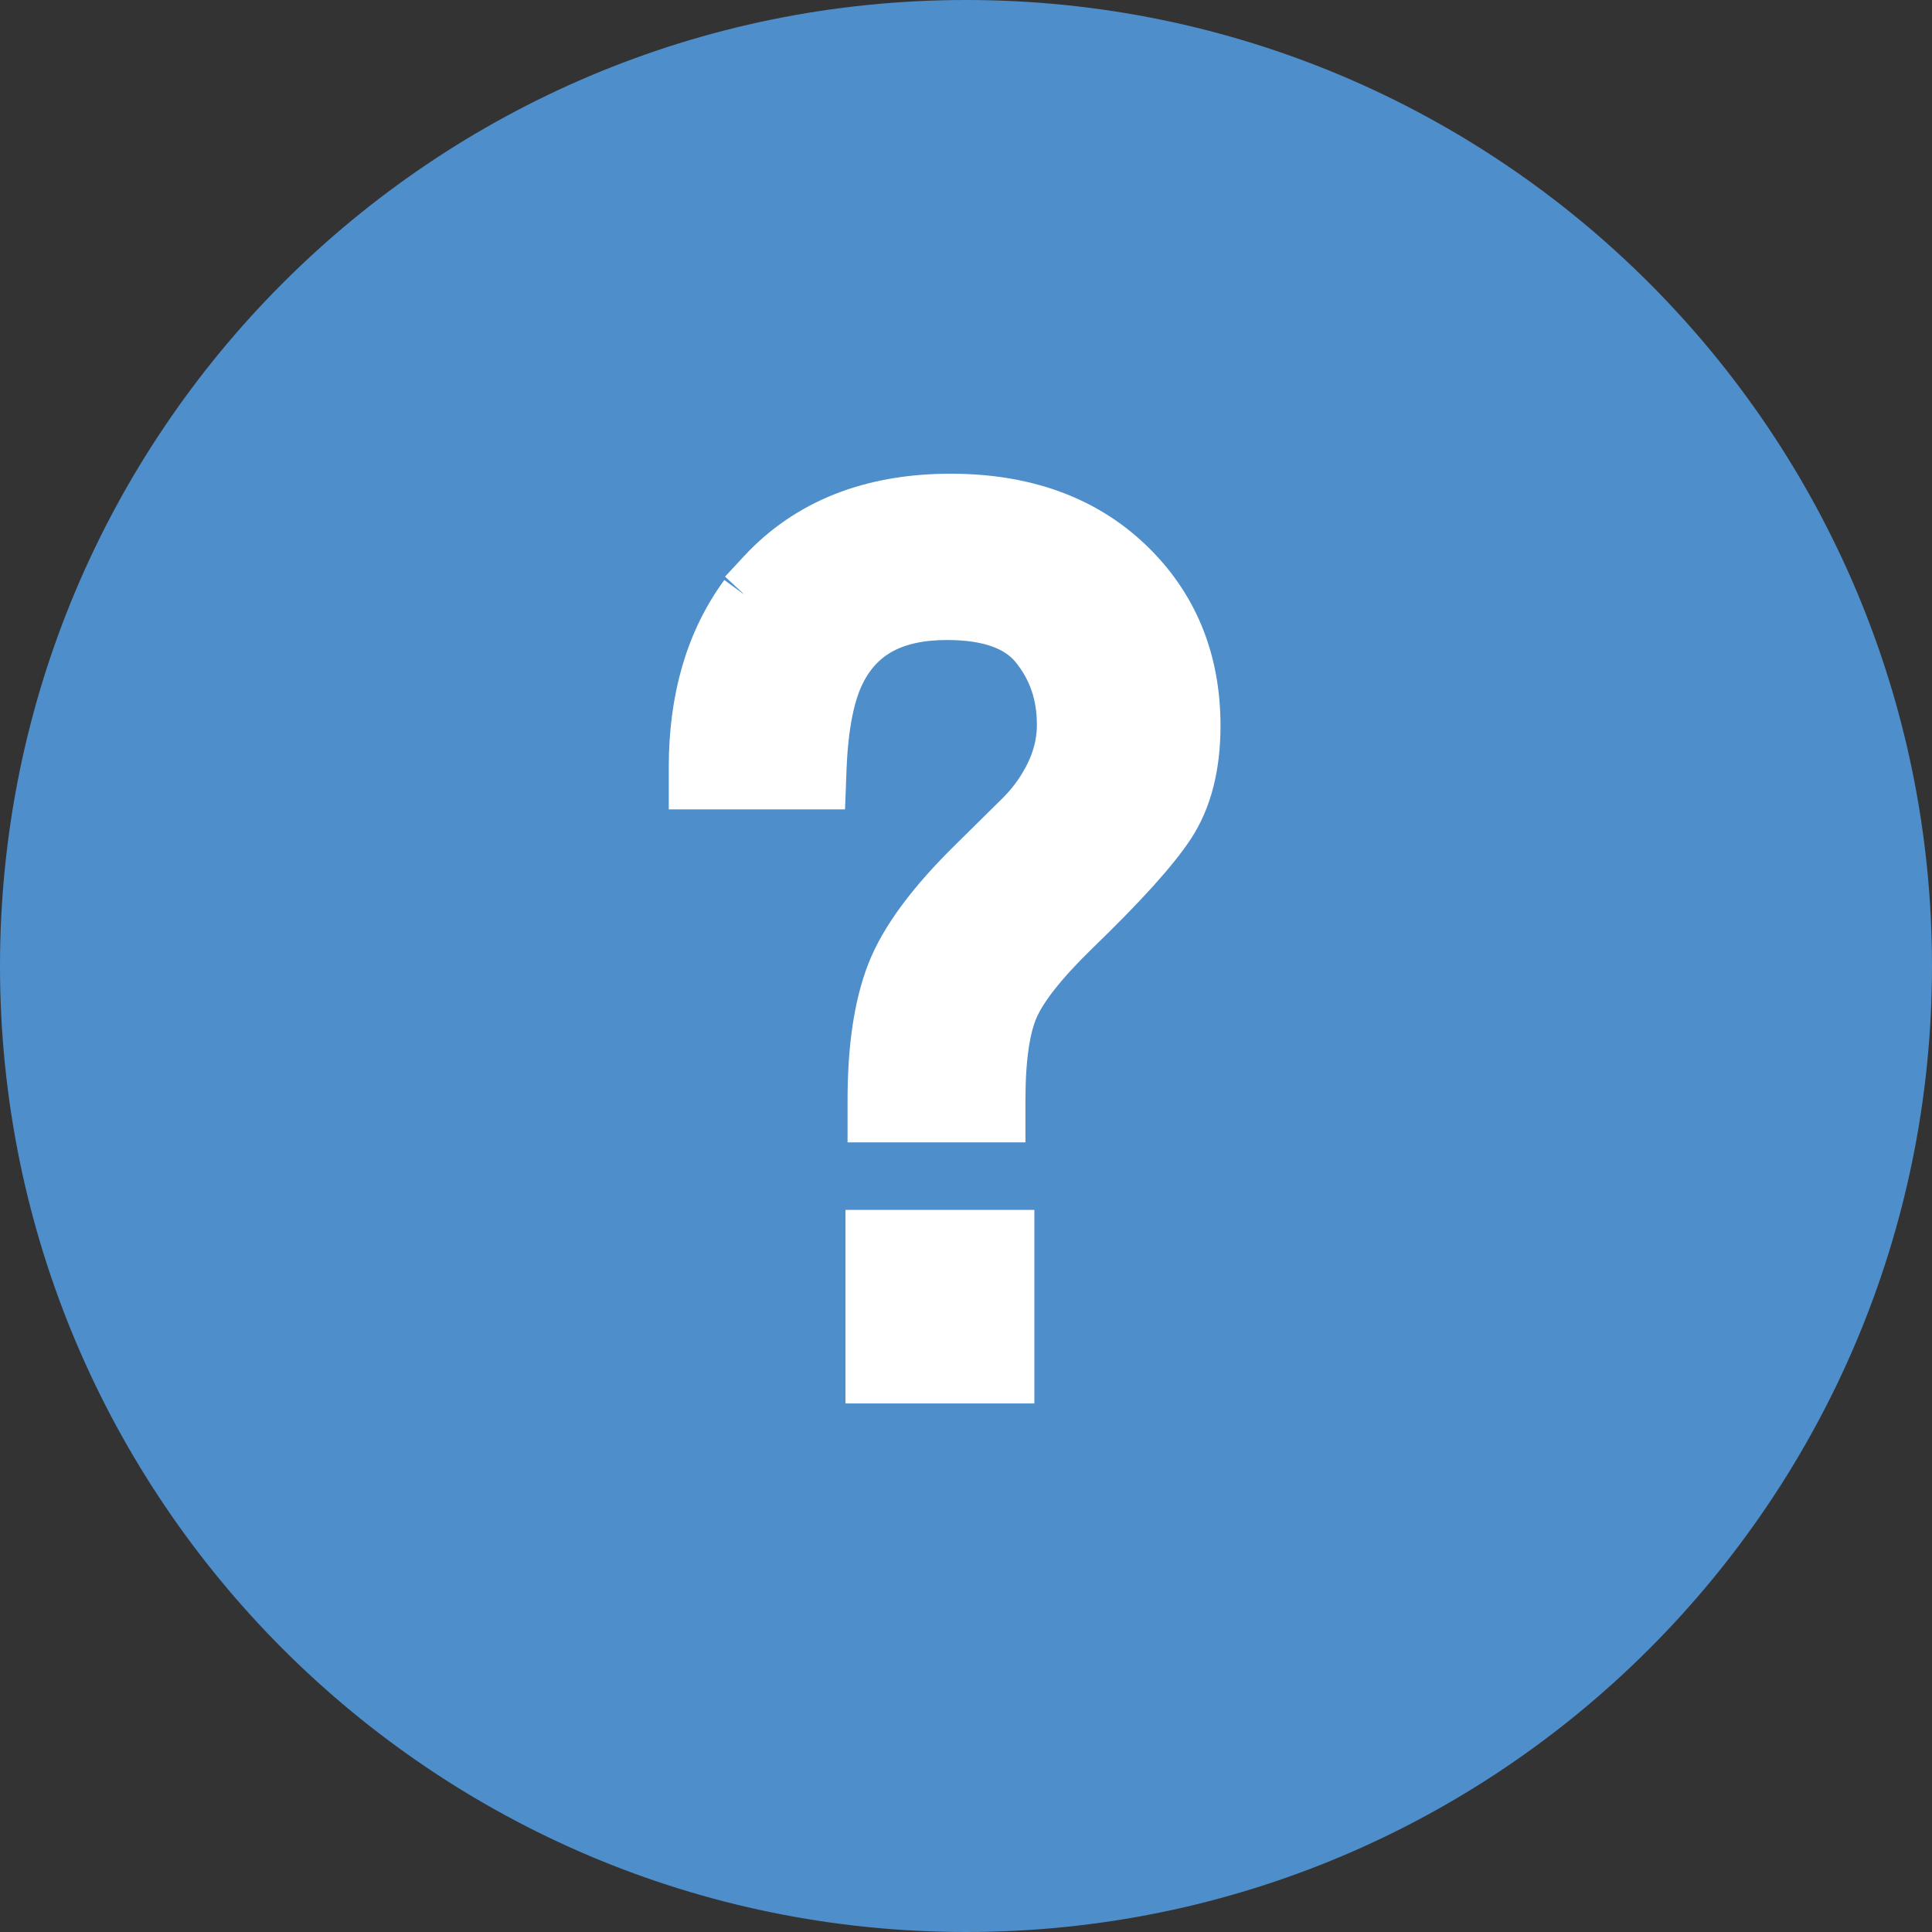 <svg xmlns="http://www.w3.org/2000/svg" width="26" height="26" viewBox="0 0 26 26">
    <rect x="0" y="0" width="26" height="26" fill="#333333" stroke="none"/>
    <g fill="none" fill-rule="nonzero">
        <path fill="#4e8ecb"
            d="M13 26C5.82 26 0 20.18 0 13S5.82 0 13 0s13 5.82 13 13-5.82 13-13 13z" />
        <path fill="#FFF" stroke="#FFF" stroke-width=".7"
            d="M13.57 16.632v1.905h-1.842v-1.905h1.842zm-3.556-8.634l.255-.275c.618-.666 1.464-.998 2.525-.998.98 0 1.776.284 2.376.854.602.571.905 1.305.905 2.187 0 .539-.113.985-.343 1.334-.216.328-.637.794-1.27 1.406-.432.42-.71.77-.83 1.043-.12.27-.182.69-.182 1.256v.218h-1.694v-.218c0-.698.084-1.266.255-1.706.173-.445.54-.94 1.102-1.491l.568-.561c.155-.147.278-.298.373-.457.167-.272.25-.55.25-.838 0-.411-.121-.762-.364-1.061-.229-.282-.621-.428-1.196-.428-.708 0-1.174.25-1.436.758-.152.291-.242.73-.265 1.311l-.008.21H9.35v-.218c0-.92.226-1.693.68-2.312l-.016-.014z" />
    </g>
</svg>